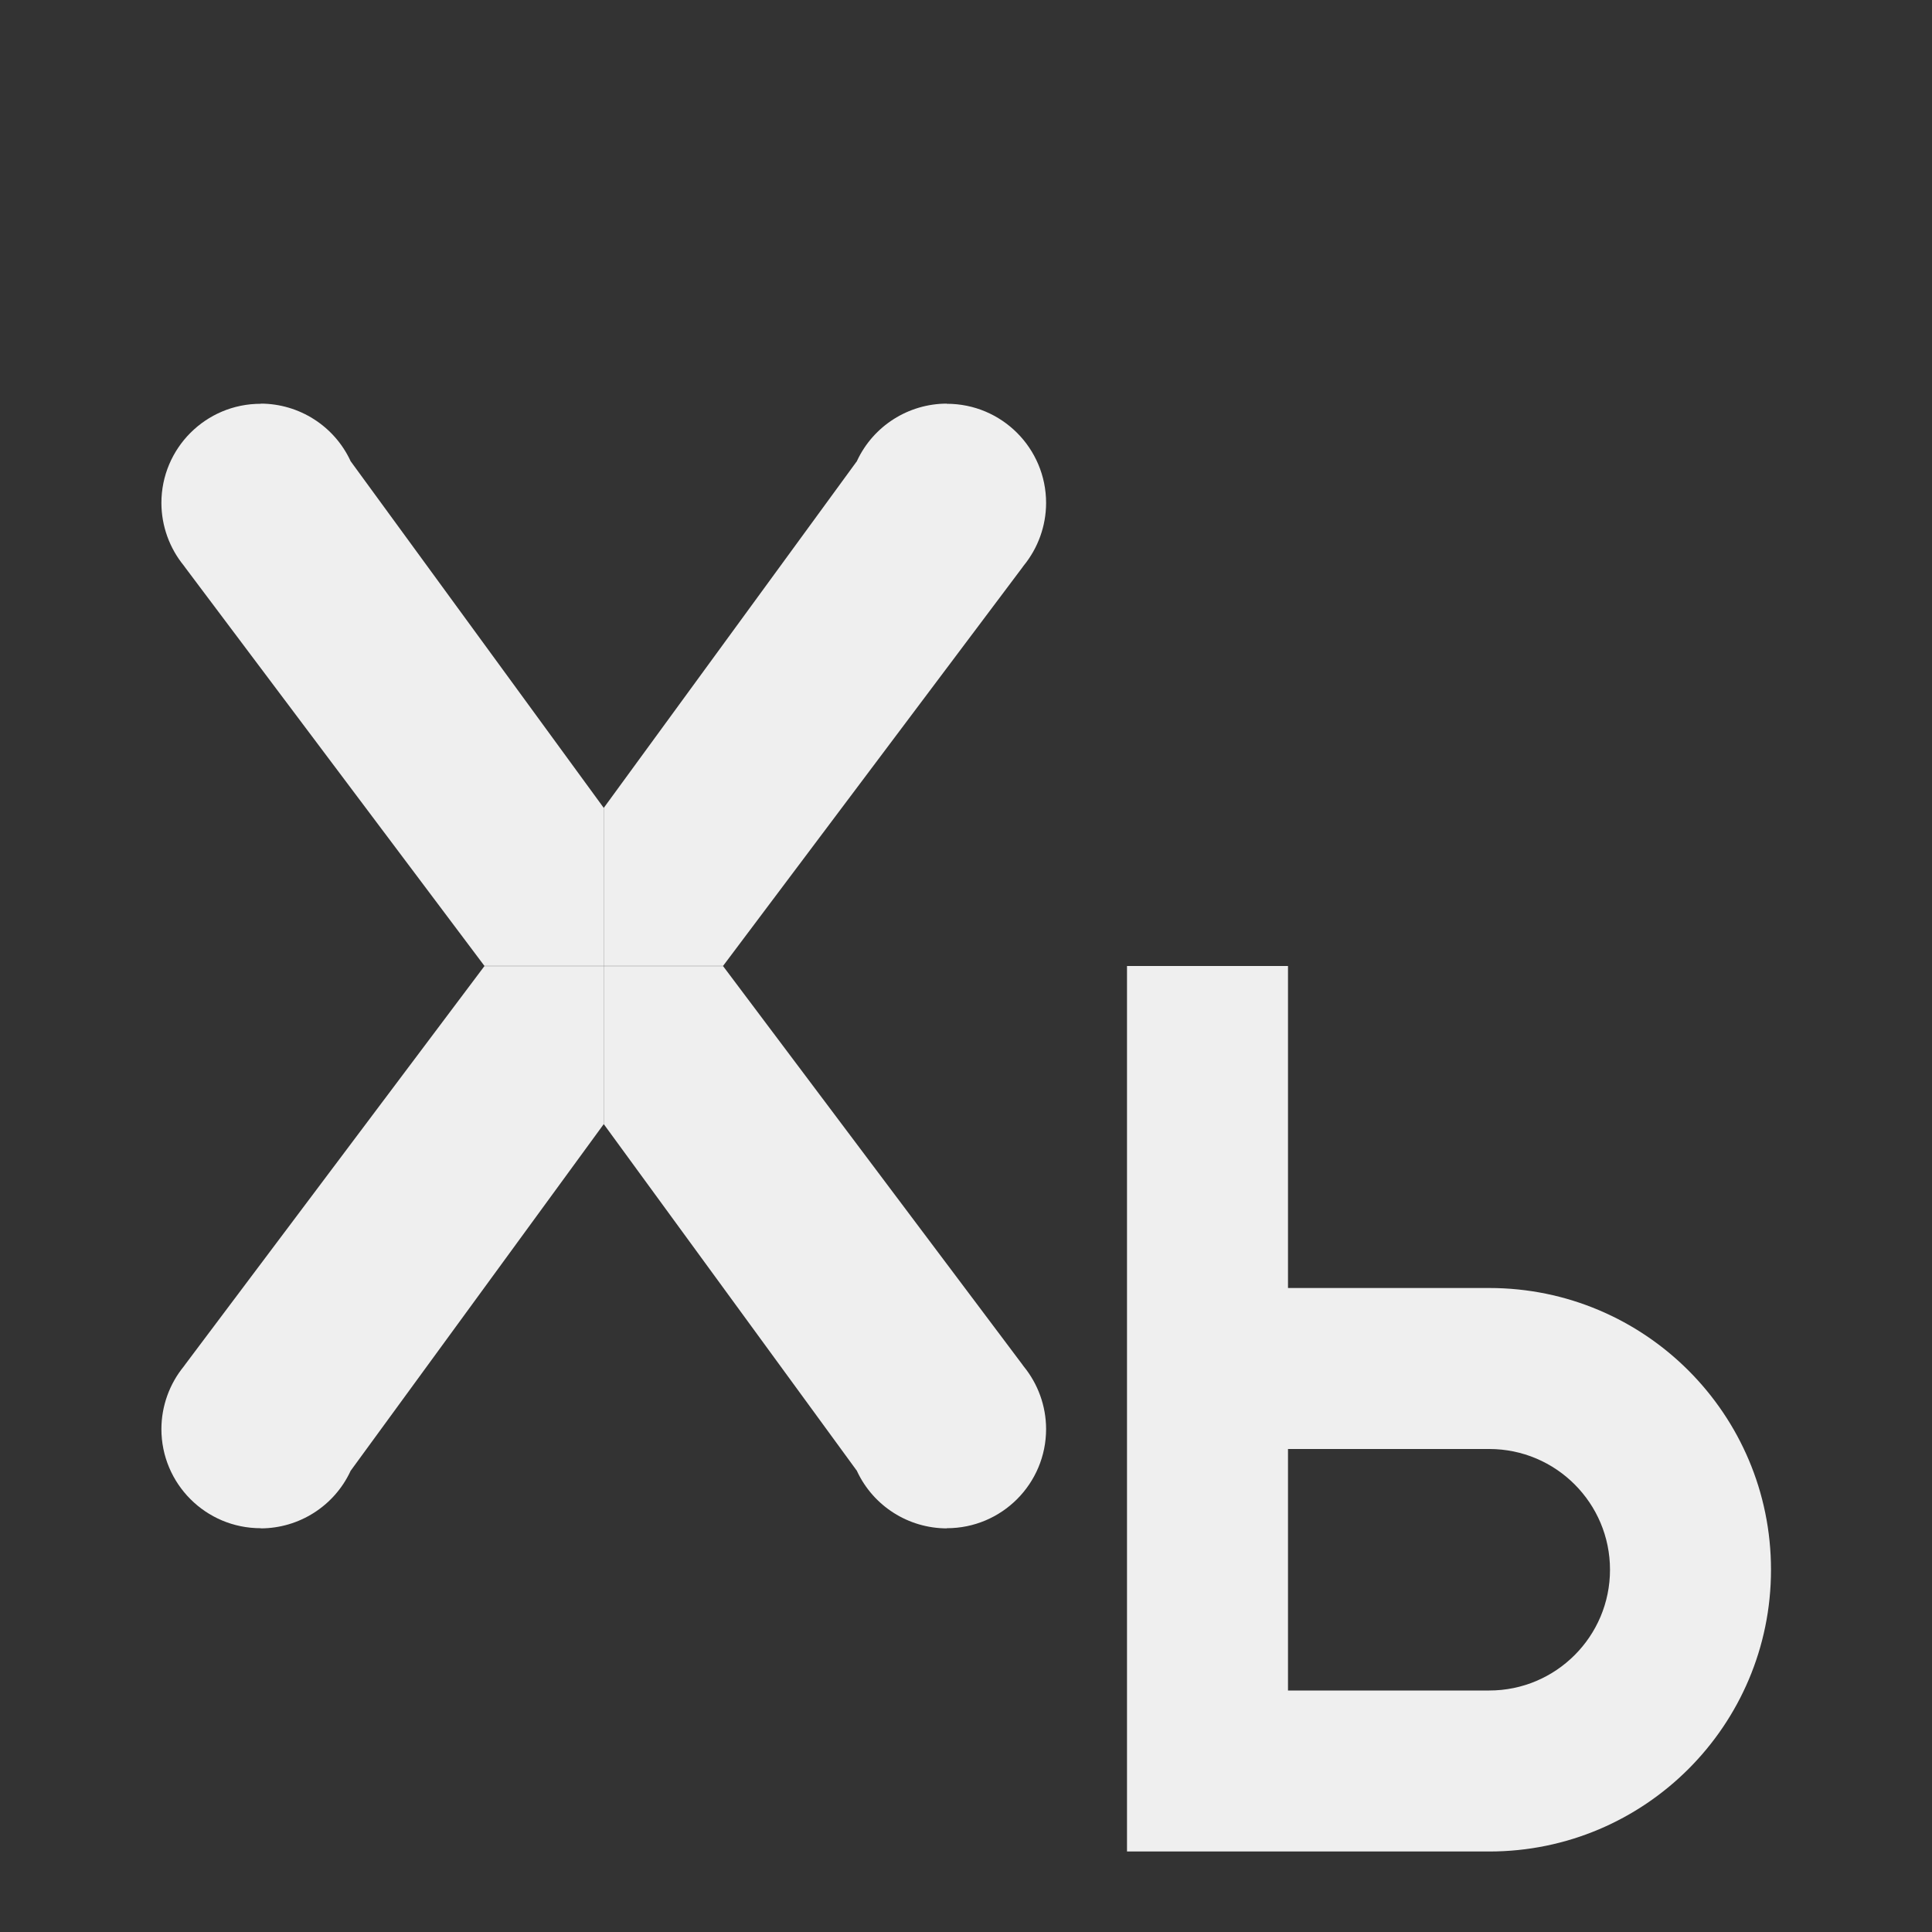 <svg viewBox="0 0 24 24" xmlns="http://www.w3.org/2000/svg"><rect x="0" y="0" width="24" height="24" fill="#333333" stroke="none"/><g fill="#efefef"><path d="m14 12v11h2 2.5c1.933 0 3.5-1.567 3.5-3.5s-1.567-3.5-3.5-3.5h-2.5v-4zm2 6h2.5c.828 0 1.5.672 1.5 1.5s-.672 1.5-1.5 1.5h-2.5z"/><g stroke-width=".83"><g transform="translate(0 .019)"><path d="m3.239 4.997c-.682-.001-1.235.552-1.234 1.234.001.284.1.558.279.777.007.01.014.02.021.029l3.713 4.943h1.482v-1.963l-3.146-4.309-.002-.006c-.203-.431-.637-.706-1.113-.707z"/><path d="m11.761 4.997c.682-.001 1.235.552 1.234 1.234-.001.284-.1.558-.279.777-.007.01-.014.02-.021.029l-3.713 4.943h-1.482v-1.963l3.146-4.309.002-.006c.203-.431.637-.706 1.113-.707z"/></g><g transform="matrix(1 0 0 -1 0 23.981)"><path d="m3.239 4.997c-.682-.001-1.235.552-1.234 1.234.001.284.1.558.279.777.007.01.014.02.021.029l3.713 4.943h1.482v-1.963l-3.146-4.309-.002-.006c-.203-.431-.637-.706-1.113-.707z"/><path d="m11.761 4.997c.682-.001 1.235.552 1.234 1.234-.001.284-.1.558-.279.777-.007.01-.014.02-.021.029l-3.713 4.943h-1.482v-1.963l3.146-4.309.002-.006c.203-.431.637-.706 1.113-.707z"/></g></g></g></svg>